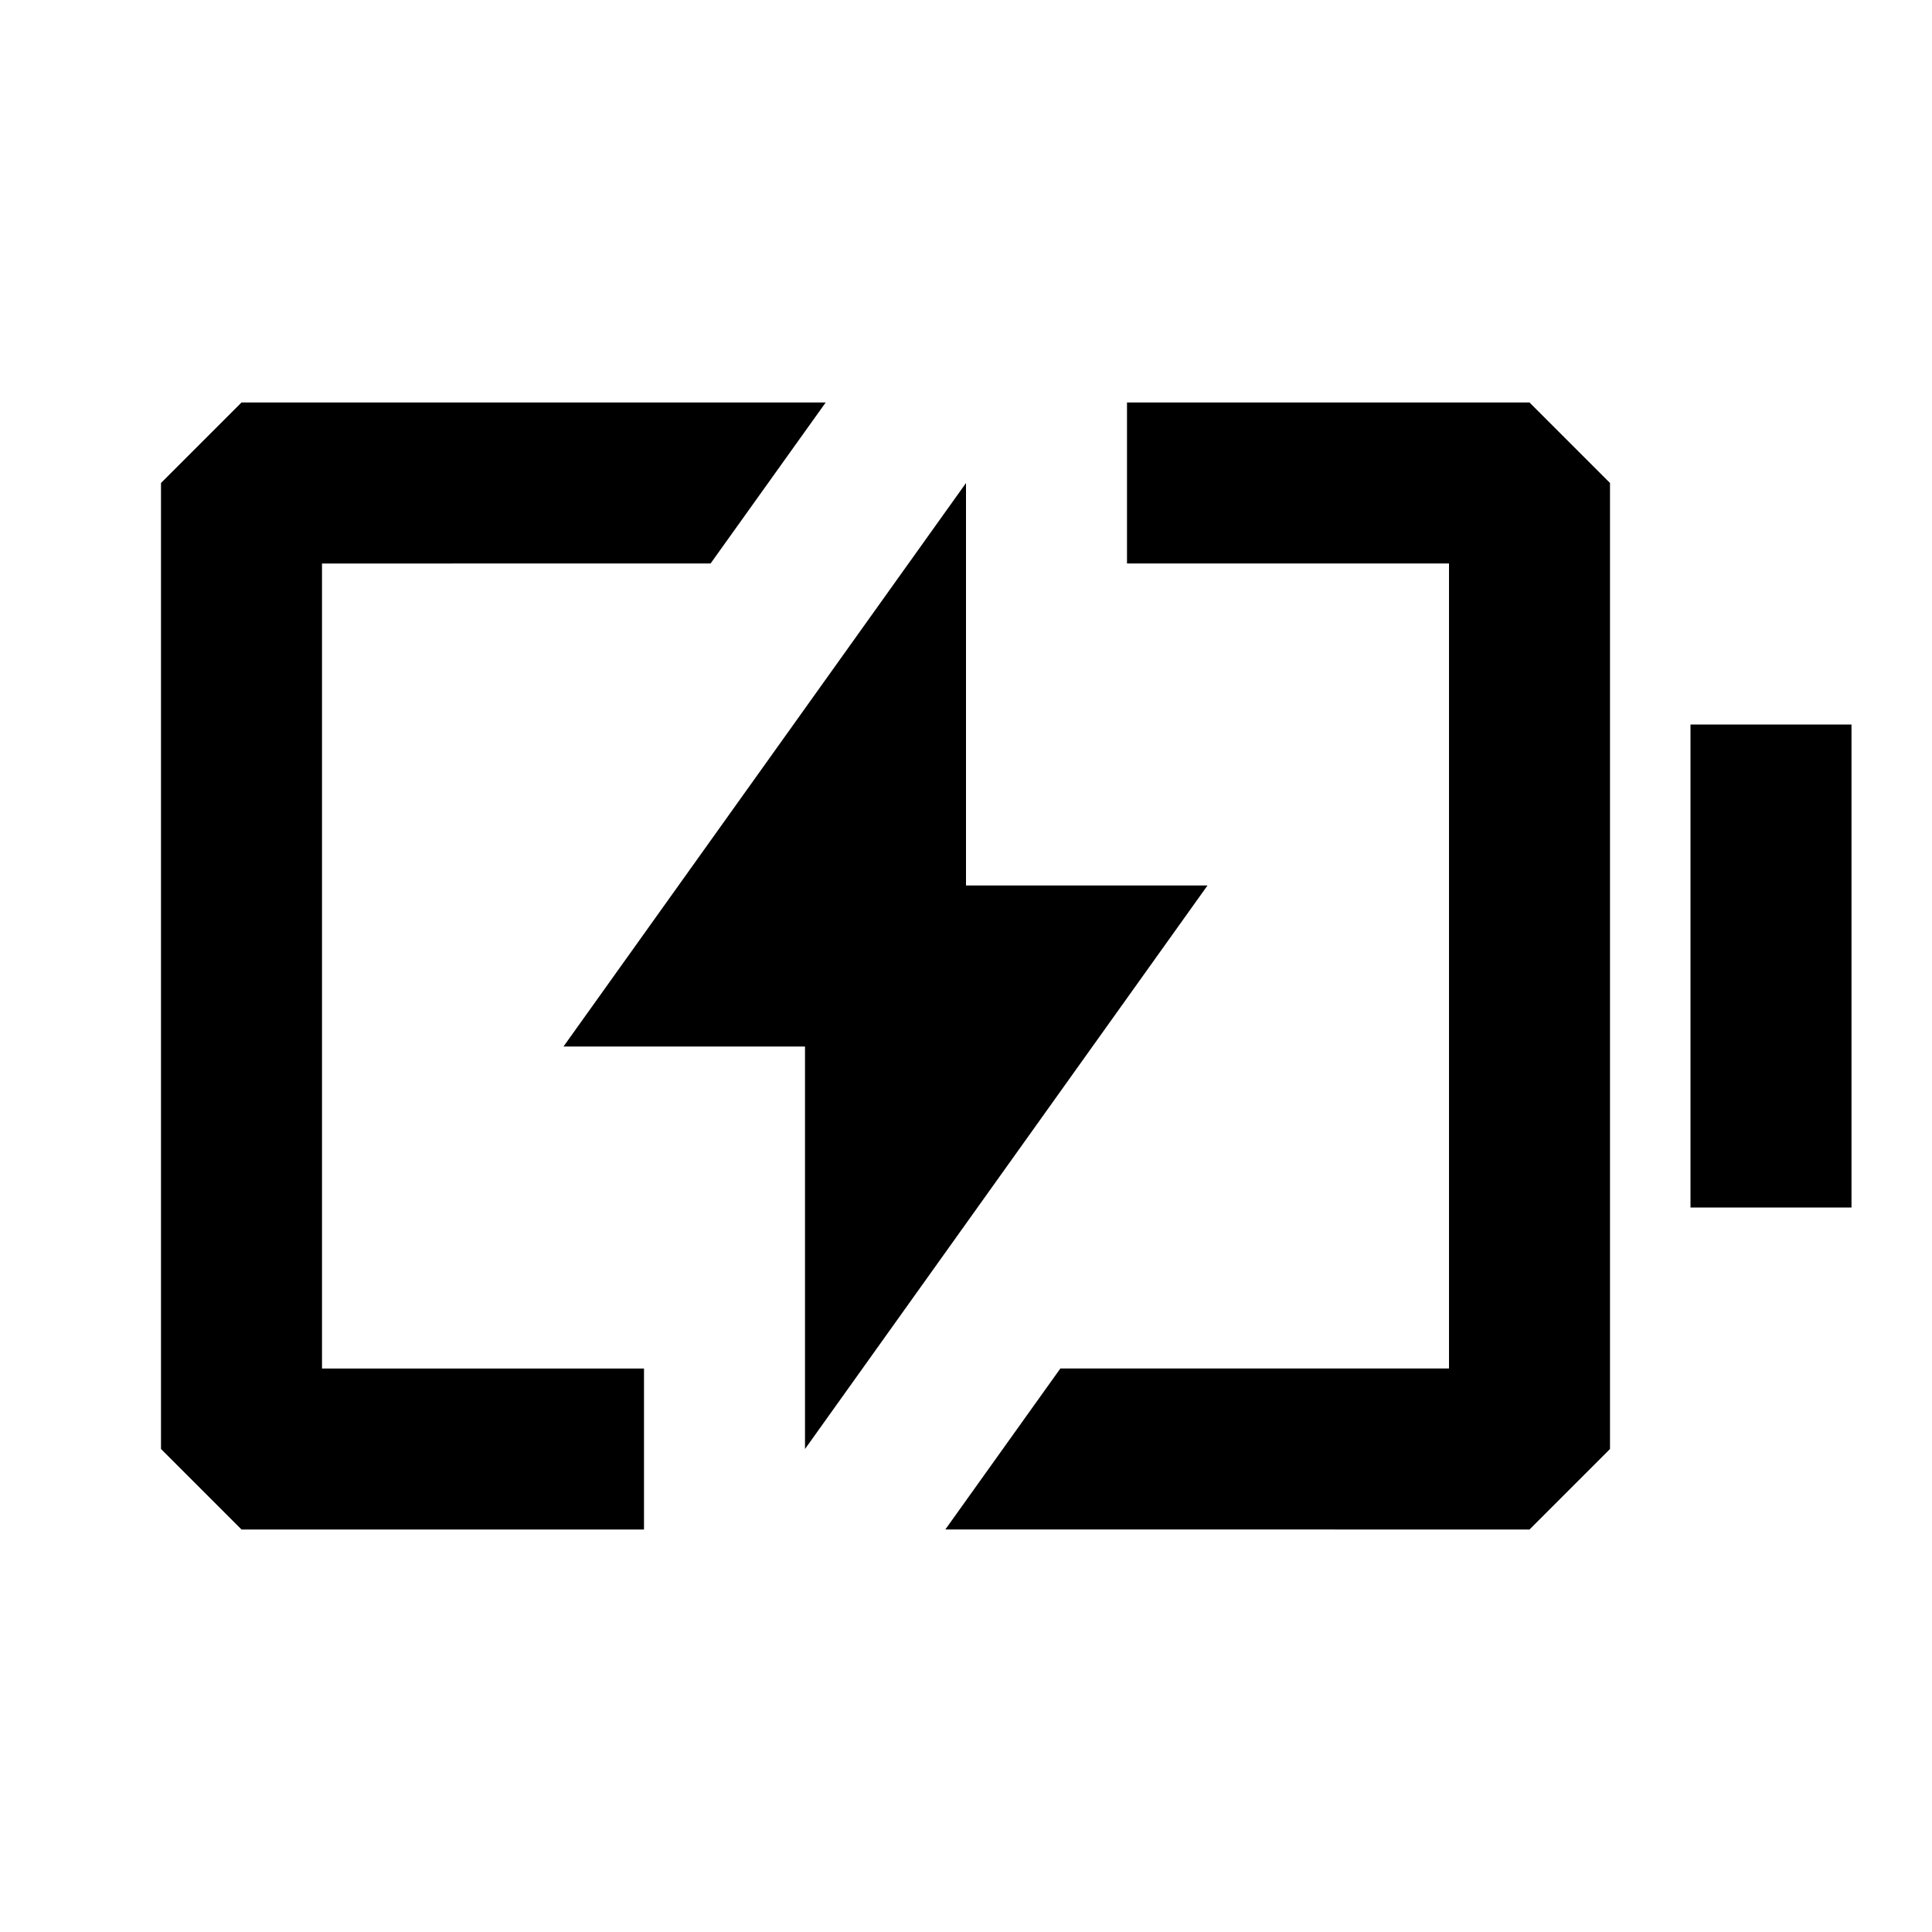 <svg xmlns="http://www.w3.org/2000/svg" width="24" height="24" fill="none">
  <path fill="currentColor" d="M3 5h7.257l-1.43 2H4v10h4v2H3l-1-1V6z" />
  <path fill="currentColor" d="m10 18 5-7h-3V6l-5 7h3z" />
  <path
    fill="currentColor"
    d="M18 17h-4.828l-1.429 2H19l1-1V6l-1-1h-5v2h4zm3-8v6h2V9z"
  />
</svg>

